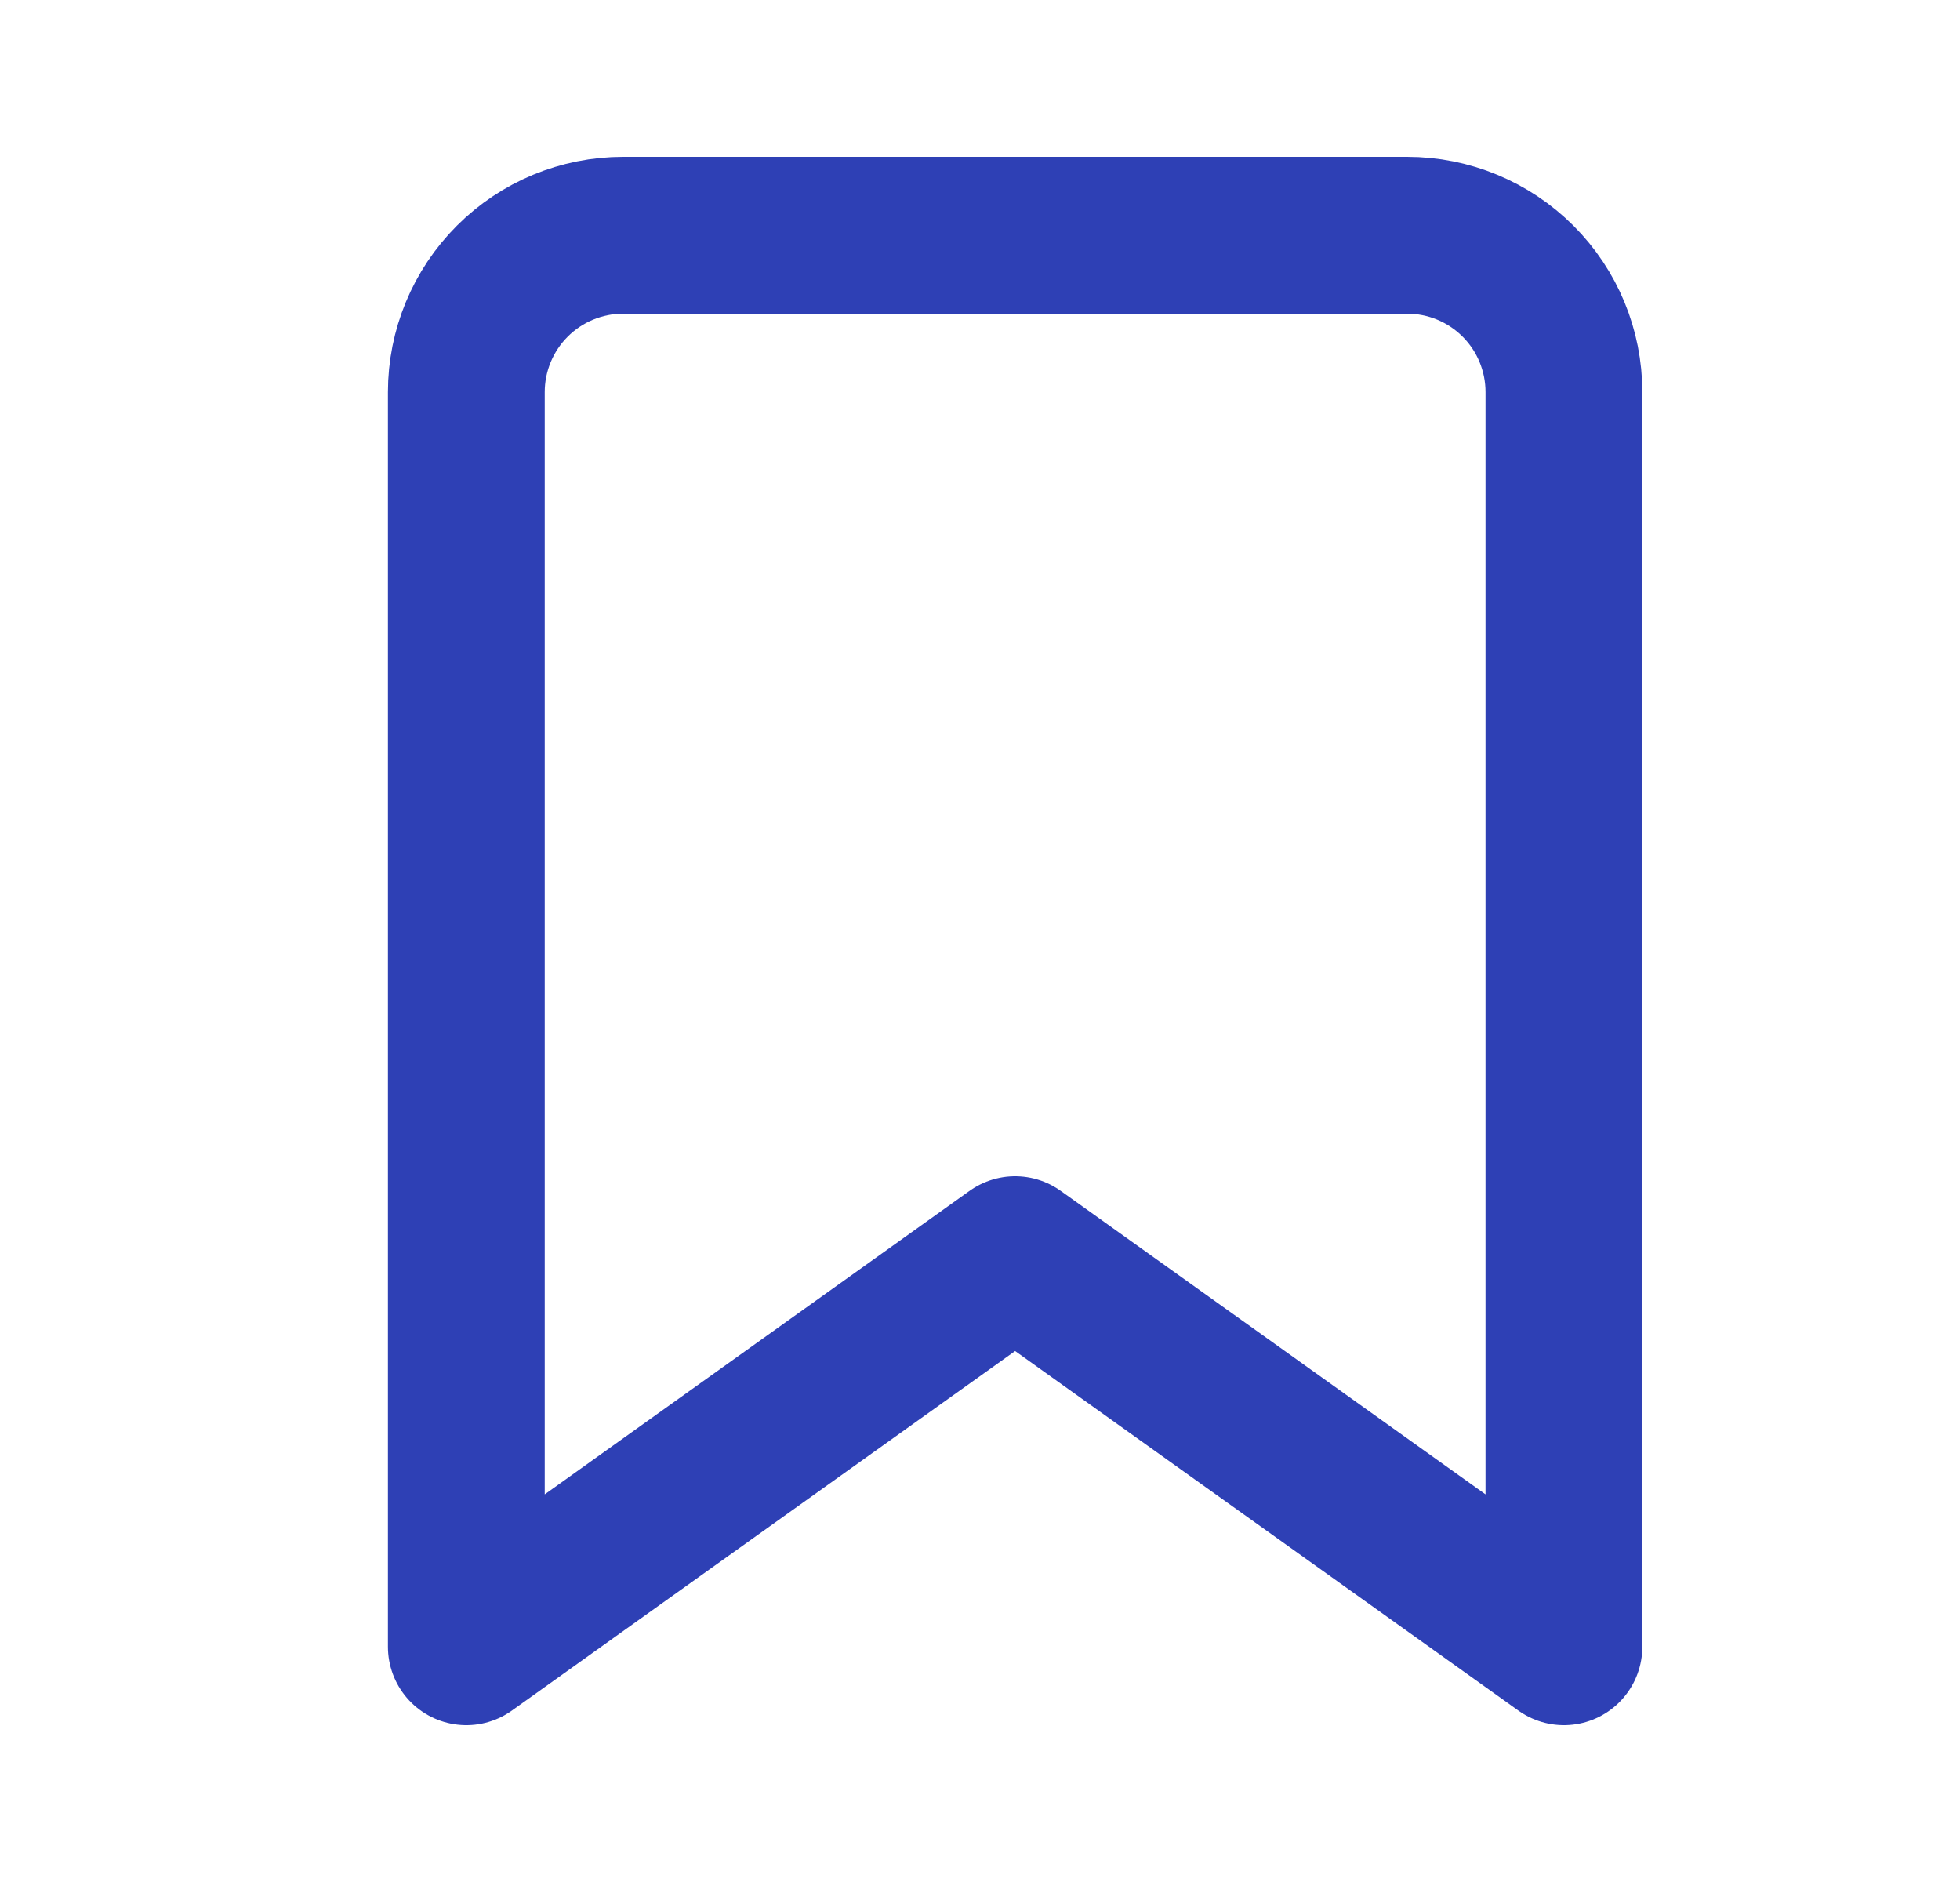 <svg width="25" height="24" viewBox="0 0 25 24" fill="none" xmlns="http://www.w3.org/2000/svg">
<g id="icon / outlined / other / book / bookmark">
<path id="Vector" d="M19.948 21L12.948 16L5.948 21V5C5.948 4.47 6.159 3.961 6.534 3.586C6.909 3.211 7.418 3 7.948 3H17.948C18.479 3 18.988 3.211 19.363 3.586C19.738 3.961 19.948 4.47 19.948 5V21Z" stroke="#2E40B5" stroke-width="2" stroke-linecap="round" stroke-linejoin="round"/>
</g>
</svg>
